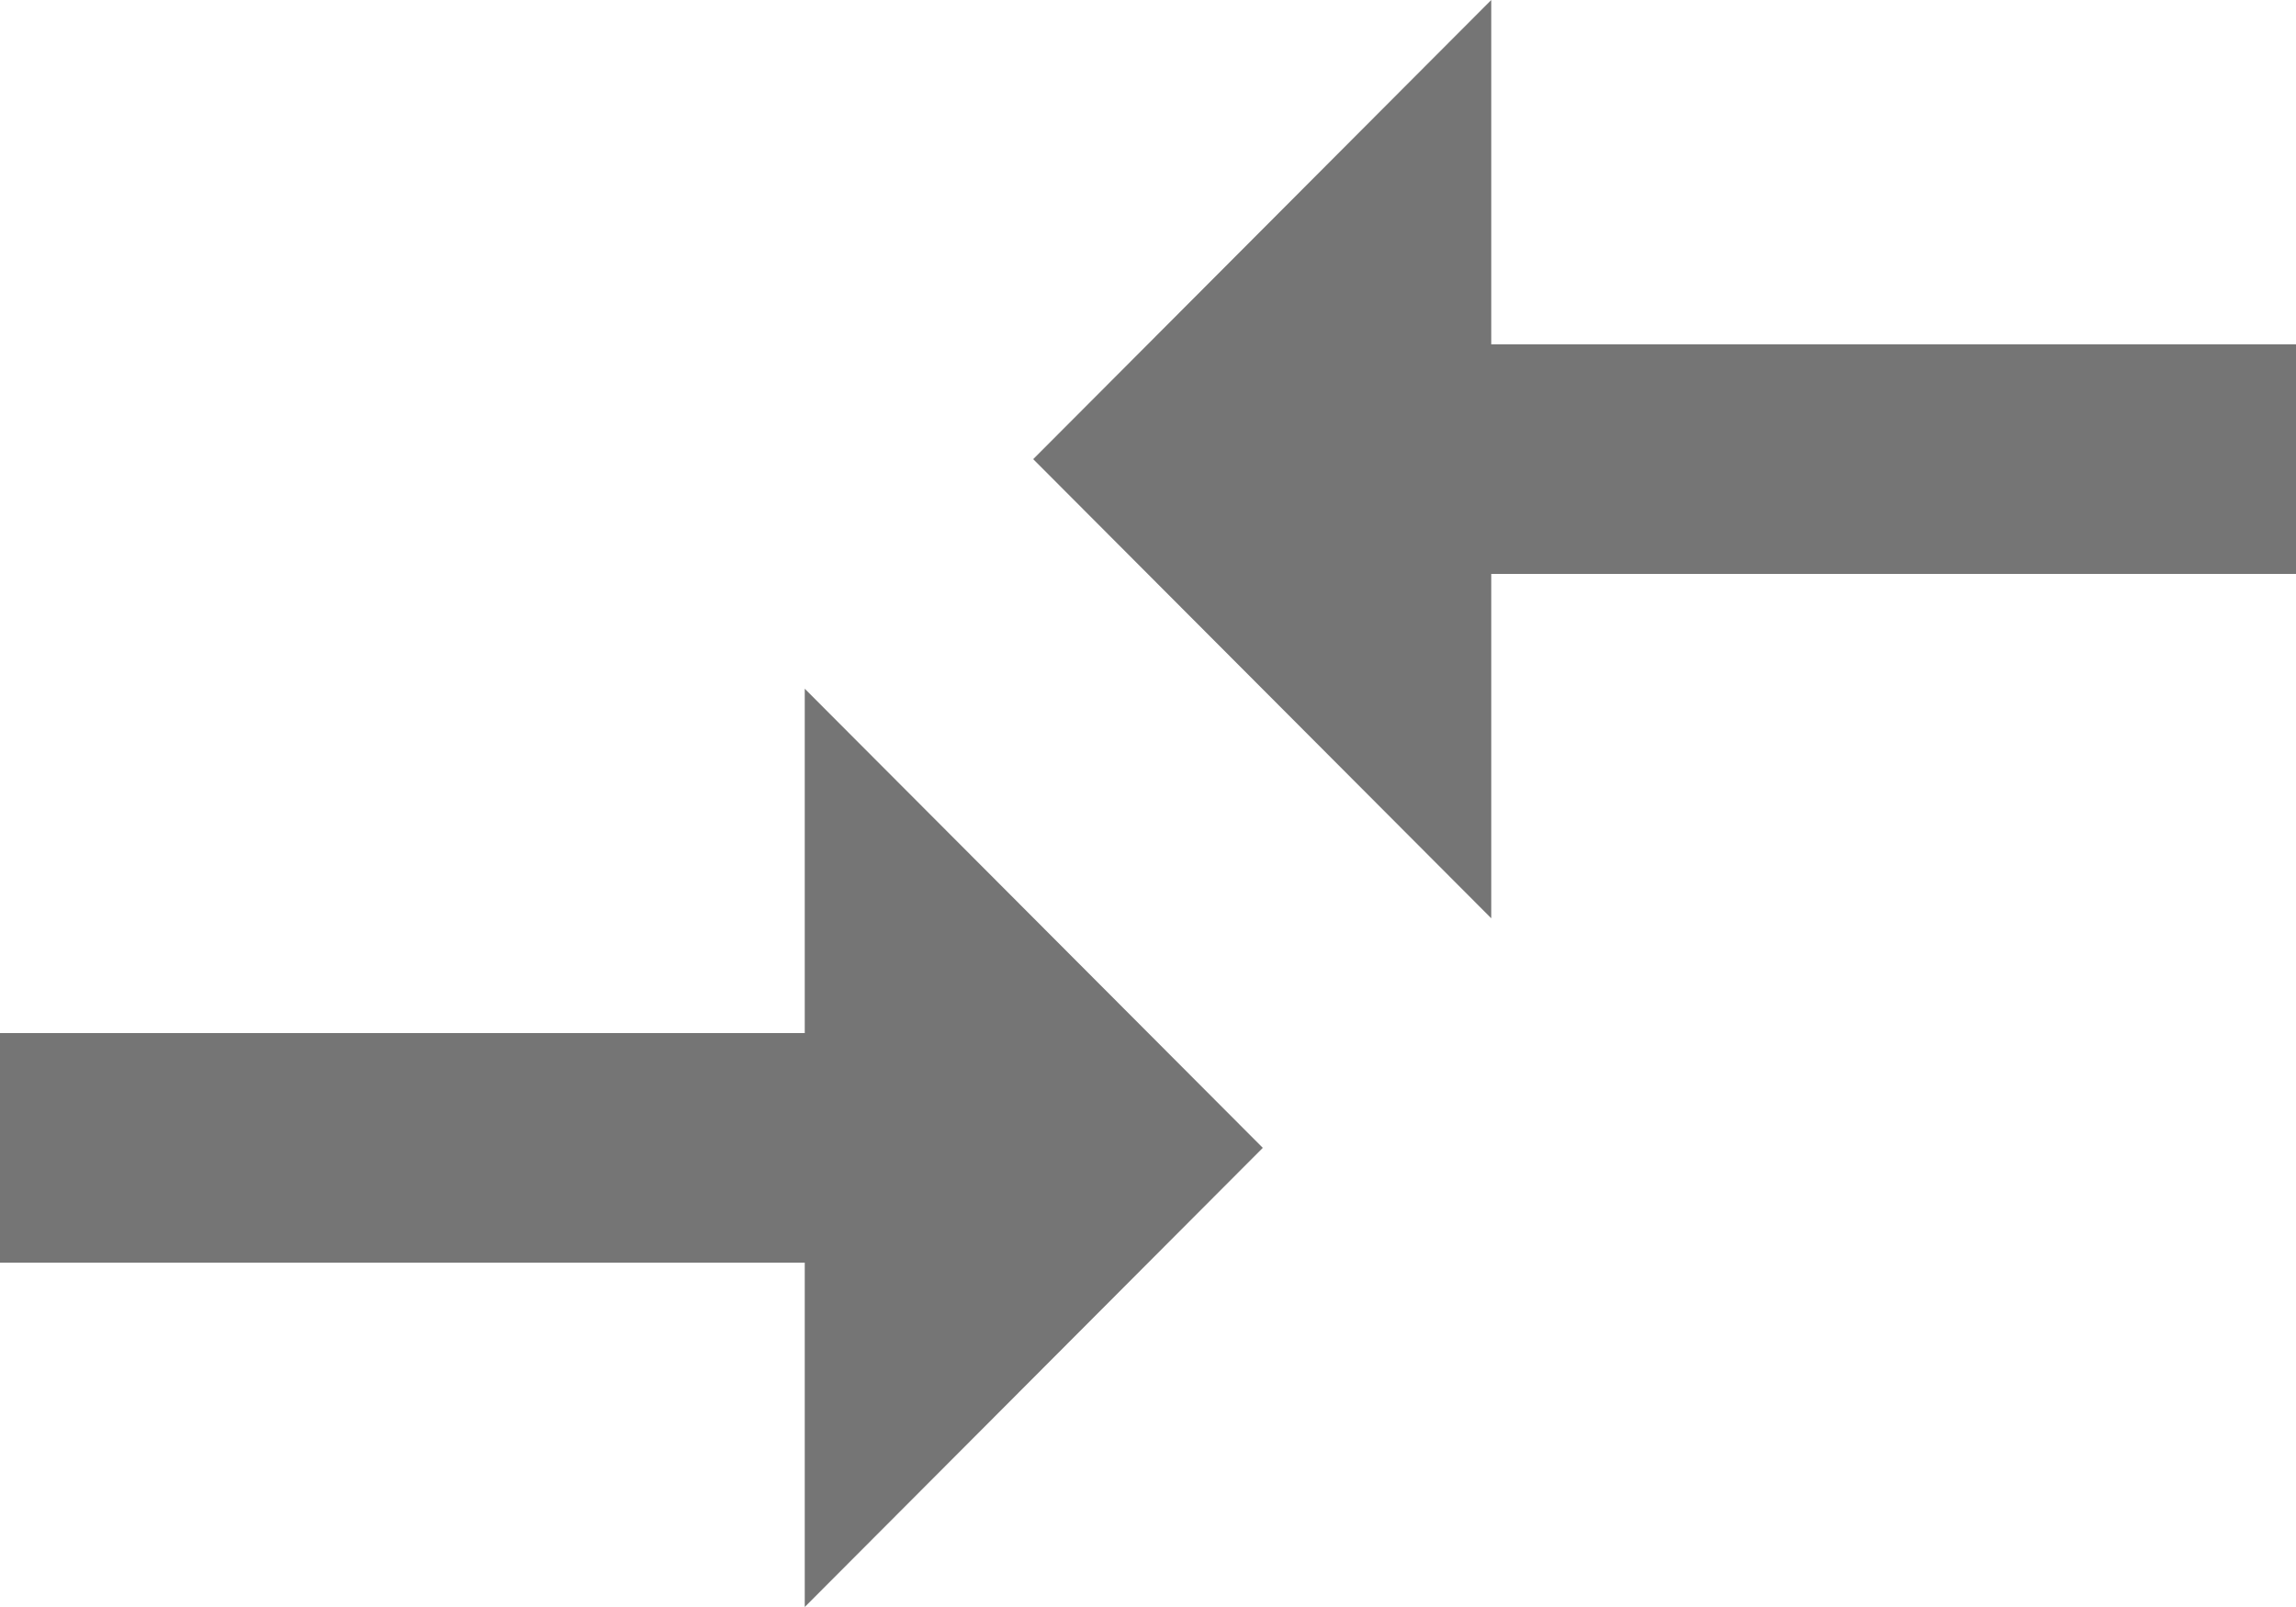 <svg width="20" height="14" viewBox="0 0 20 14" fill="none" xmlns="http://www.w3.org/2000/svg">
<path d="M7.01 9H0V11H7.01V14L11 10L7.01 6V9ZM12.99 8V5H20V3H12.99V0L9 4L12.99 8Z" fill="black" fill-opacity="0.54"/>
</svg>
